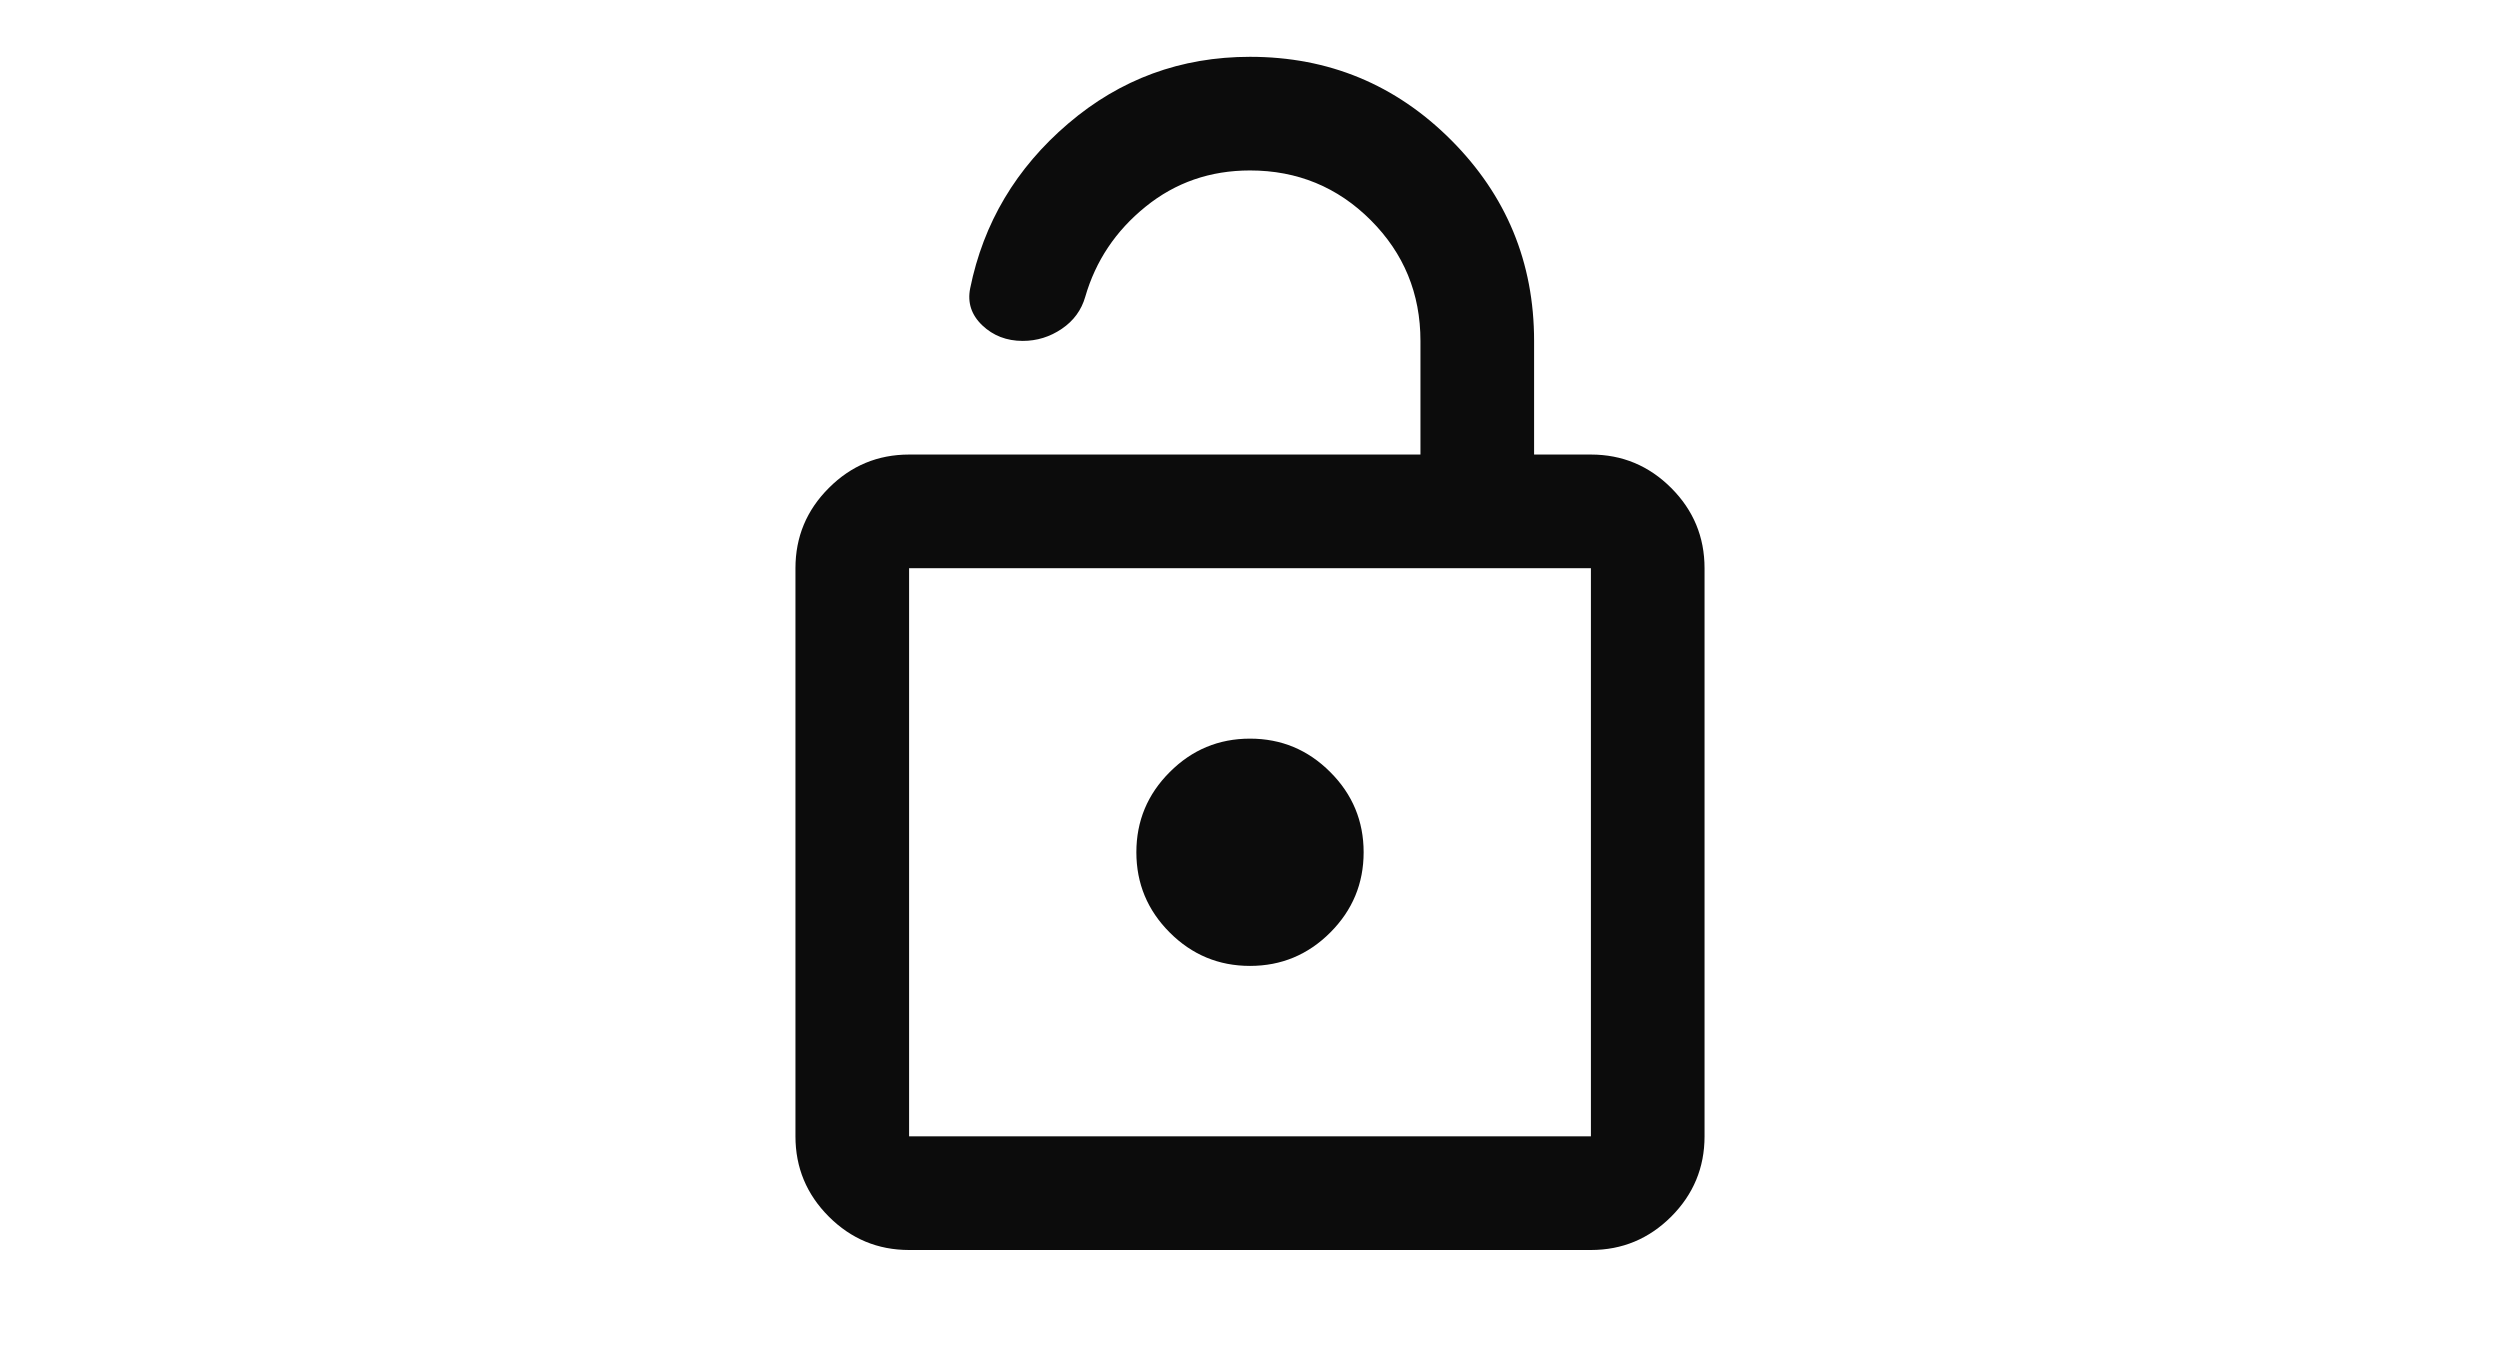 <svg width="44" viewBox="0 0 24 24" fill="none" xmlns="http://www.w3.org/2000/svg">
<style>
#open-path {
  fill: #0c0c0c;
}

@media (prefers-color-scheme: dark) {
  #open-path {
      fill: #fcfcfc;
  }
}
</style>
<path id="open-path" d="M6 22C5.45 22 4.979 21.804 4.588 21.413C4.196 21.021 4 20.55 4 20V10C4 9.45 4.196 8.979 4.588 8.588C4.979 8.196 5.45 8 6 8H15V6C15 5.167 14.708 4.458 14.125 3.875C13.542 3.292 12.833 3 12 3C11.3 3 10.688 3.212 10.162 3.638C9.637 4.062 9.283 4.592 9.1 5.225C9.033 5.458 8.896 5.646 8.688 5.787C8.479 5.929 8.25 6 8 6C7.717 6 7.479 5.908 7.287 5.725C7.096 5.542 7.025 5.325 7.075 5.075C7.308 3.925 7.883 2.958 8.8 2.175C9.717 1.392 10.783 1 12 1C13.383 1 14.562 1.488 15.537 2.462C16.512 3.438 17 4.617 17 6V8H18C18.55 8 19.021 8.196 19.413 8.588C19.804 8.979 20 9.45 20 10V20C20 20.55 19.804 21.021 19.413 21.413C19.021 21.804 18.55 22 18 22H6ZM6 20H18V10H6V20ZM12 17C12.55 17 13.021 16.804 13.412 16.413C13.804 16.021 14 15.55 14 15C14 14.45 13.804 13.979 13.412 13.588C13.021 13.196 12.55 13 12 13C11.45 13 10.979 13.196 10.588 13.588C10.196 13.979 10 14.45 10 15C10 15.55 10.196 16.021 10.588 16.413C10.979 16.804 11.45 17 12 17Z"/>
</svg>

